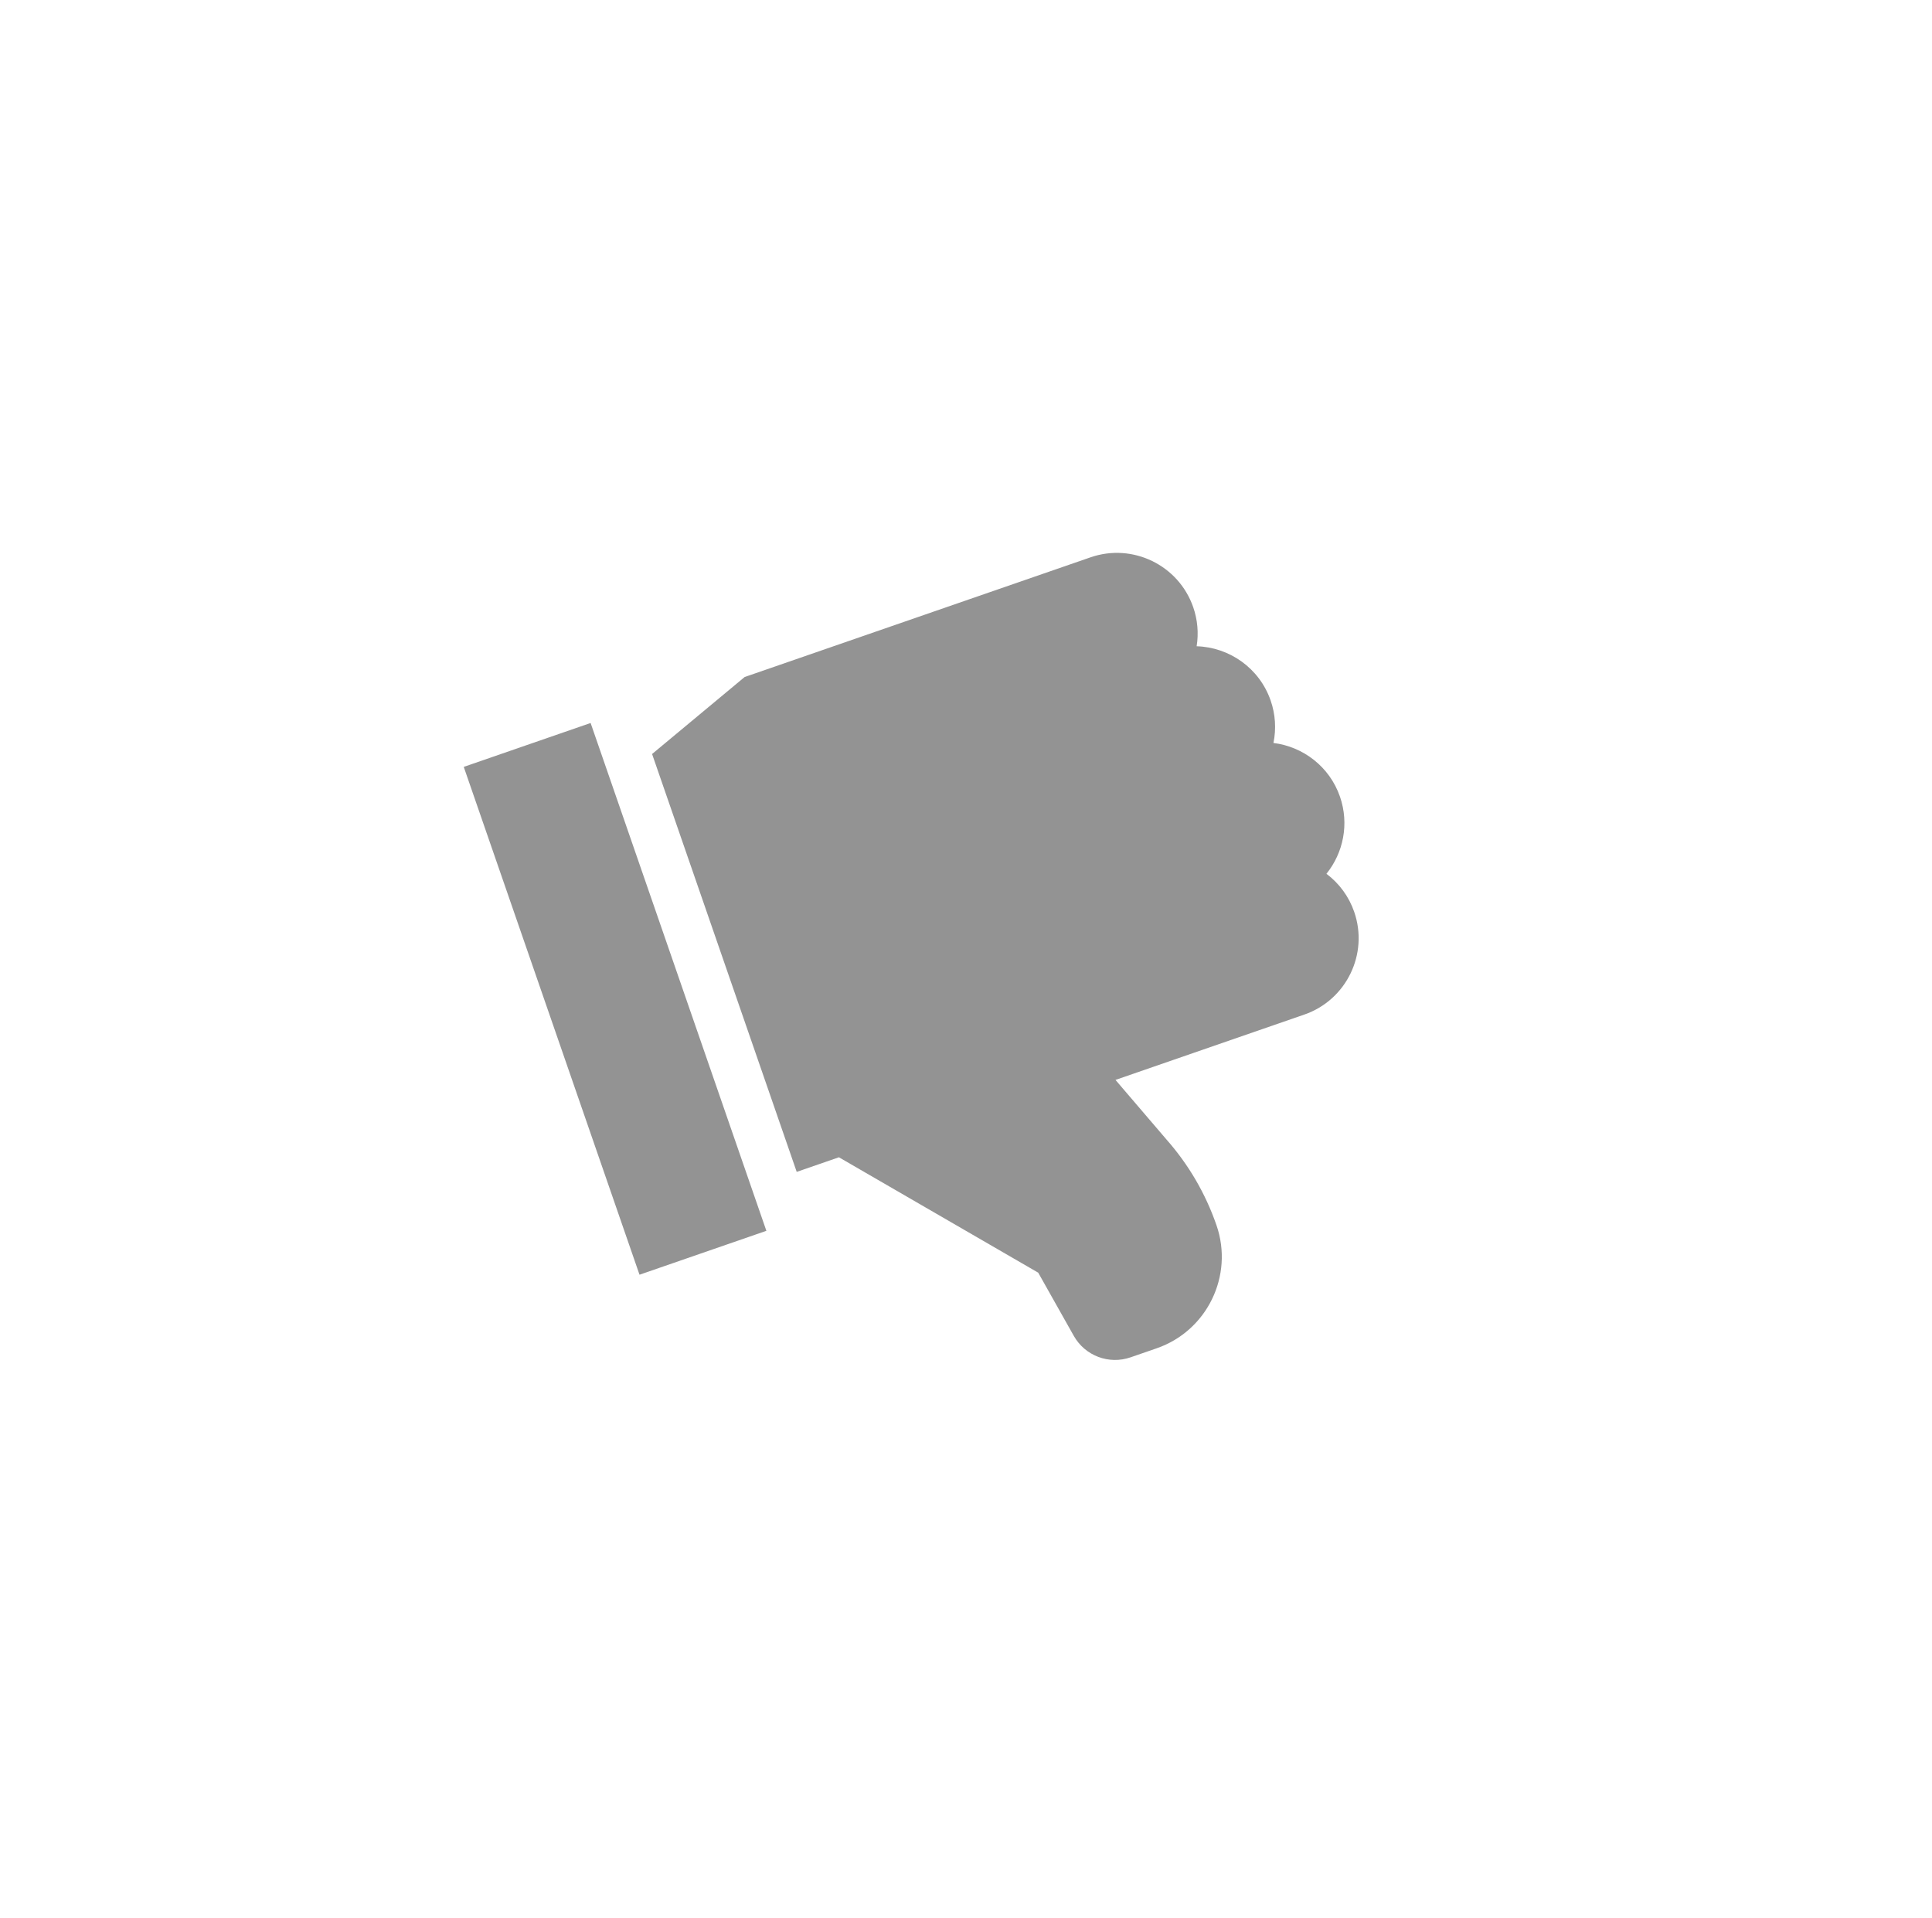<svg width="141" height="140" viewBox="0 0 141 140" fill="none" xmlns="http://www.w3.org/2000/svg">
<g opacity="0.96">
<g filter="url(#filter0_d_74_1974)">
<path fill-rule="evenodd" clip-rule="evenodd" d="M77.645 127.603C110.562 123.795 134.16 94.022 130.352 61.105C126.544 28.187 96.772 4.59 63.854 8.398C30.937 12.206 7.339 41.978 11.147 74.895C14.955 107.813 44.727 131.411 77.645 127.603Z" fill="white"/>
</g>
</g>
<path d="M33.845 55.971L43.104 52.767L55.931 89.831L46.672 93.035L33.845 55.971ZM97.793 58.145C97.034 55.952 95.1 54.492 92.938 54.225C93.15 53.193 93.08 52.123 92.734 51.129C91.912 48.751 89.71 47.237 87.333 47.167C87.486 46.211 87.401 45.232 87.083 44.317C86.02 41.247 82.658 39.613 79.588 40.676L54.345 49.412L47.59 55.031L58.145 85.53L61.225 84.464L75.77 92.886L78.365 97.495C79.185 98.952 80.927 99.612 82.508 99.065L84.419 98.404C88.097 97.131 90.054 93.103 88.781 89.424C87.981 87.112 86.755 85.01 85.138 83.174L81.41 78.817L95.191 74.048C98.261 72.986 99.895 69.623 98.832 66.553C98.45 65.445 97.744 64.476 96.806 63.774C98.037 62.244 98.481 60.134 97.793 58.145Z" fill="#939393"/>
<defs>
<filter id="filter0_d_74_1974" x="0.744" y="-0.006" width="140.011" height="140.011" filterUnits="userSpaceOnUse" color-interpolation-filters="sRGB">
<feFlood flood-opacity="0" result="BackgroundImageFix"/>
<feColorMatrix in="SourceAlpha" type="matrix" values="0 0 0 0 0 0 0 0 0 0 0 0 0 0 0 0 0 0 127 0" result="hardAlpha"/>
<feOffset dy="2"/>
<feGaussianBlur stdDeviation="5"/>
<feColorMatrix type="matrix" values="0 0 0 0 0 0 0 0 0 0 0 0 0 0 0 0 0 0 0.128 0"/>
<feBlend mode="normal" in2="BackgroundImageFix" result="effect1_dropShadow_74_1974"/>
<feBlend mode="normal" in="SourceGraphic" in2="effect1_dropShadow_74_1974" result="shape"/>
</filter>
</defs>
</svg>
